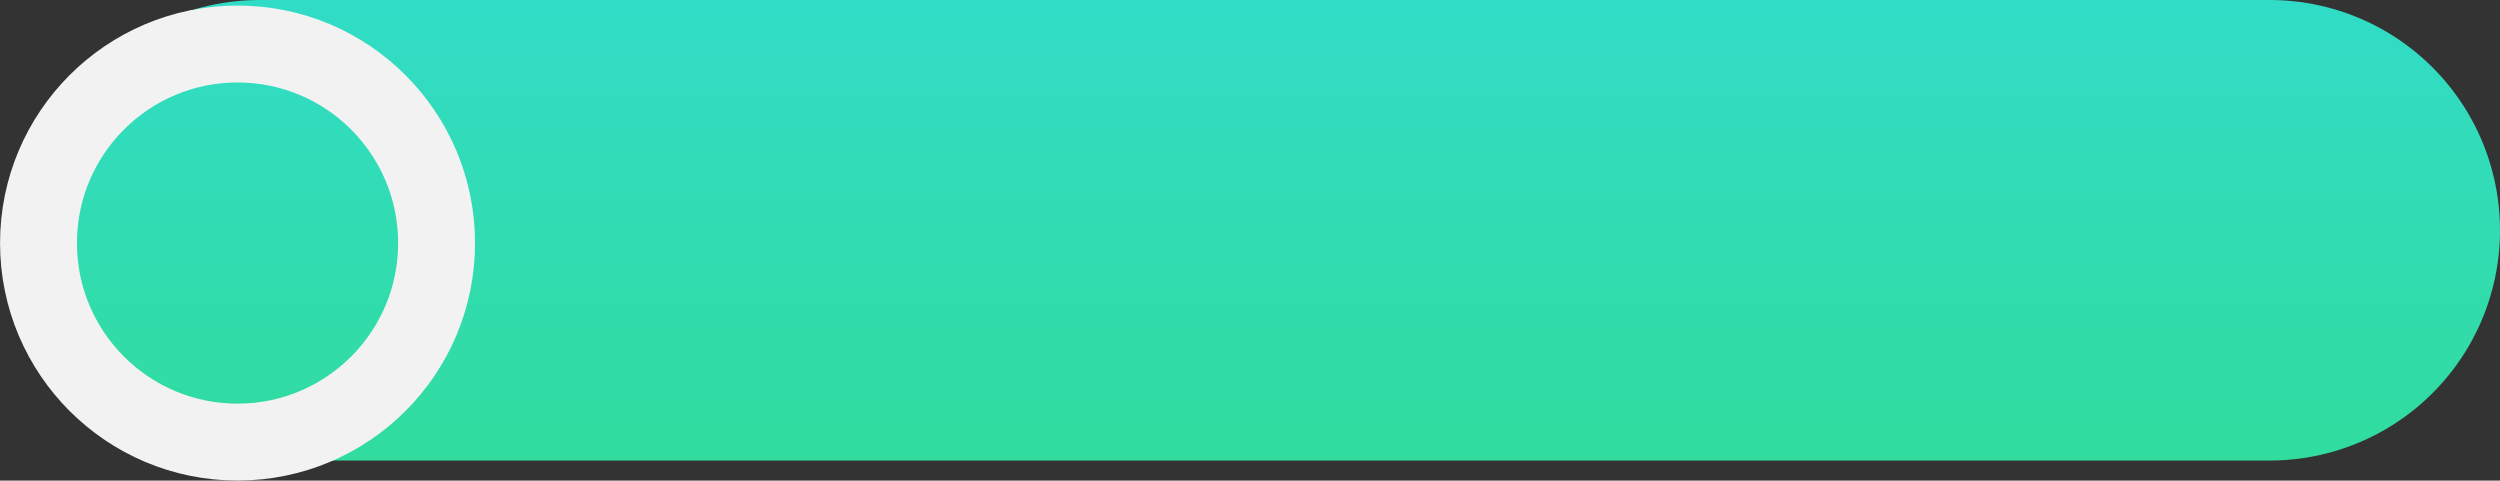 <svg xmlns="http://www.w3.org/2000/svg" xmlns:xlink="http://www.w3.org/1999/xlink" viewBox="0 0 271.43 52.18"><rect x="0" y="0" width="271.43" height="52.18" fill="#333333" stroke="none"/><defs><style>.cls-1{isolation:isolate;}.cls-2,.cls-3{fill:none;stroke-miterlimit:10;}.cls-2{stroke-linecap:round;stroke-width:50px;mix-blend-mode:multiply;stroke:url(#Degradado_sin_nombre_8);}.cls-3{stroke:#f2f2f2;stroke-width:8.35px;}</style><linearGradient id="Degradado_sin_nombre_8" x1="1243.11" y1="3934.08" x2="1293.11" y2="3934.08" gradientTransform="translate(4071.38 -1243.11) rotate(90)" gradientUnits="userSpaceOnUse"><stop offset="0" stop-color="#31dcc7"/><stop offset="1" stop-color="#31dc9e"/></linearGradient></defs><title>lineaverdeH180</title><g class="cls-1"><g id="Capa_2" data-name="Capa 2"><g id="Capa_1-2" data-name="Capa 1"><line class="cls-2" x1="28.18" y1="25" x2="246.43" y2="25"/><circle class="cls-3" cx="25.79" cy="26.39" r="21.61"/></g></g></g></svg>